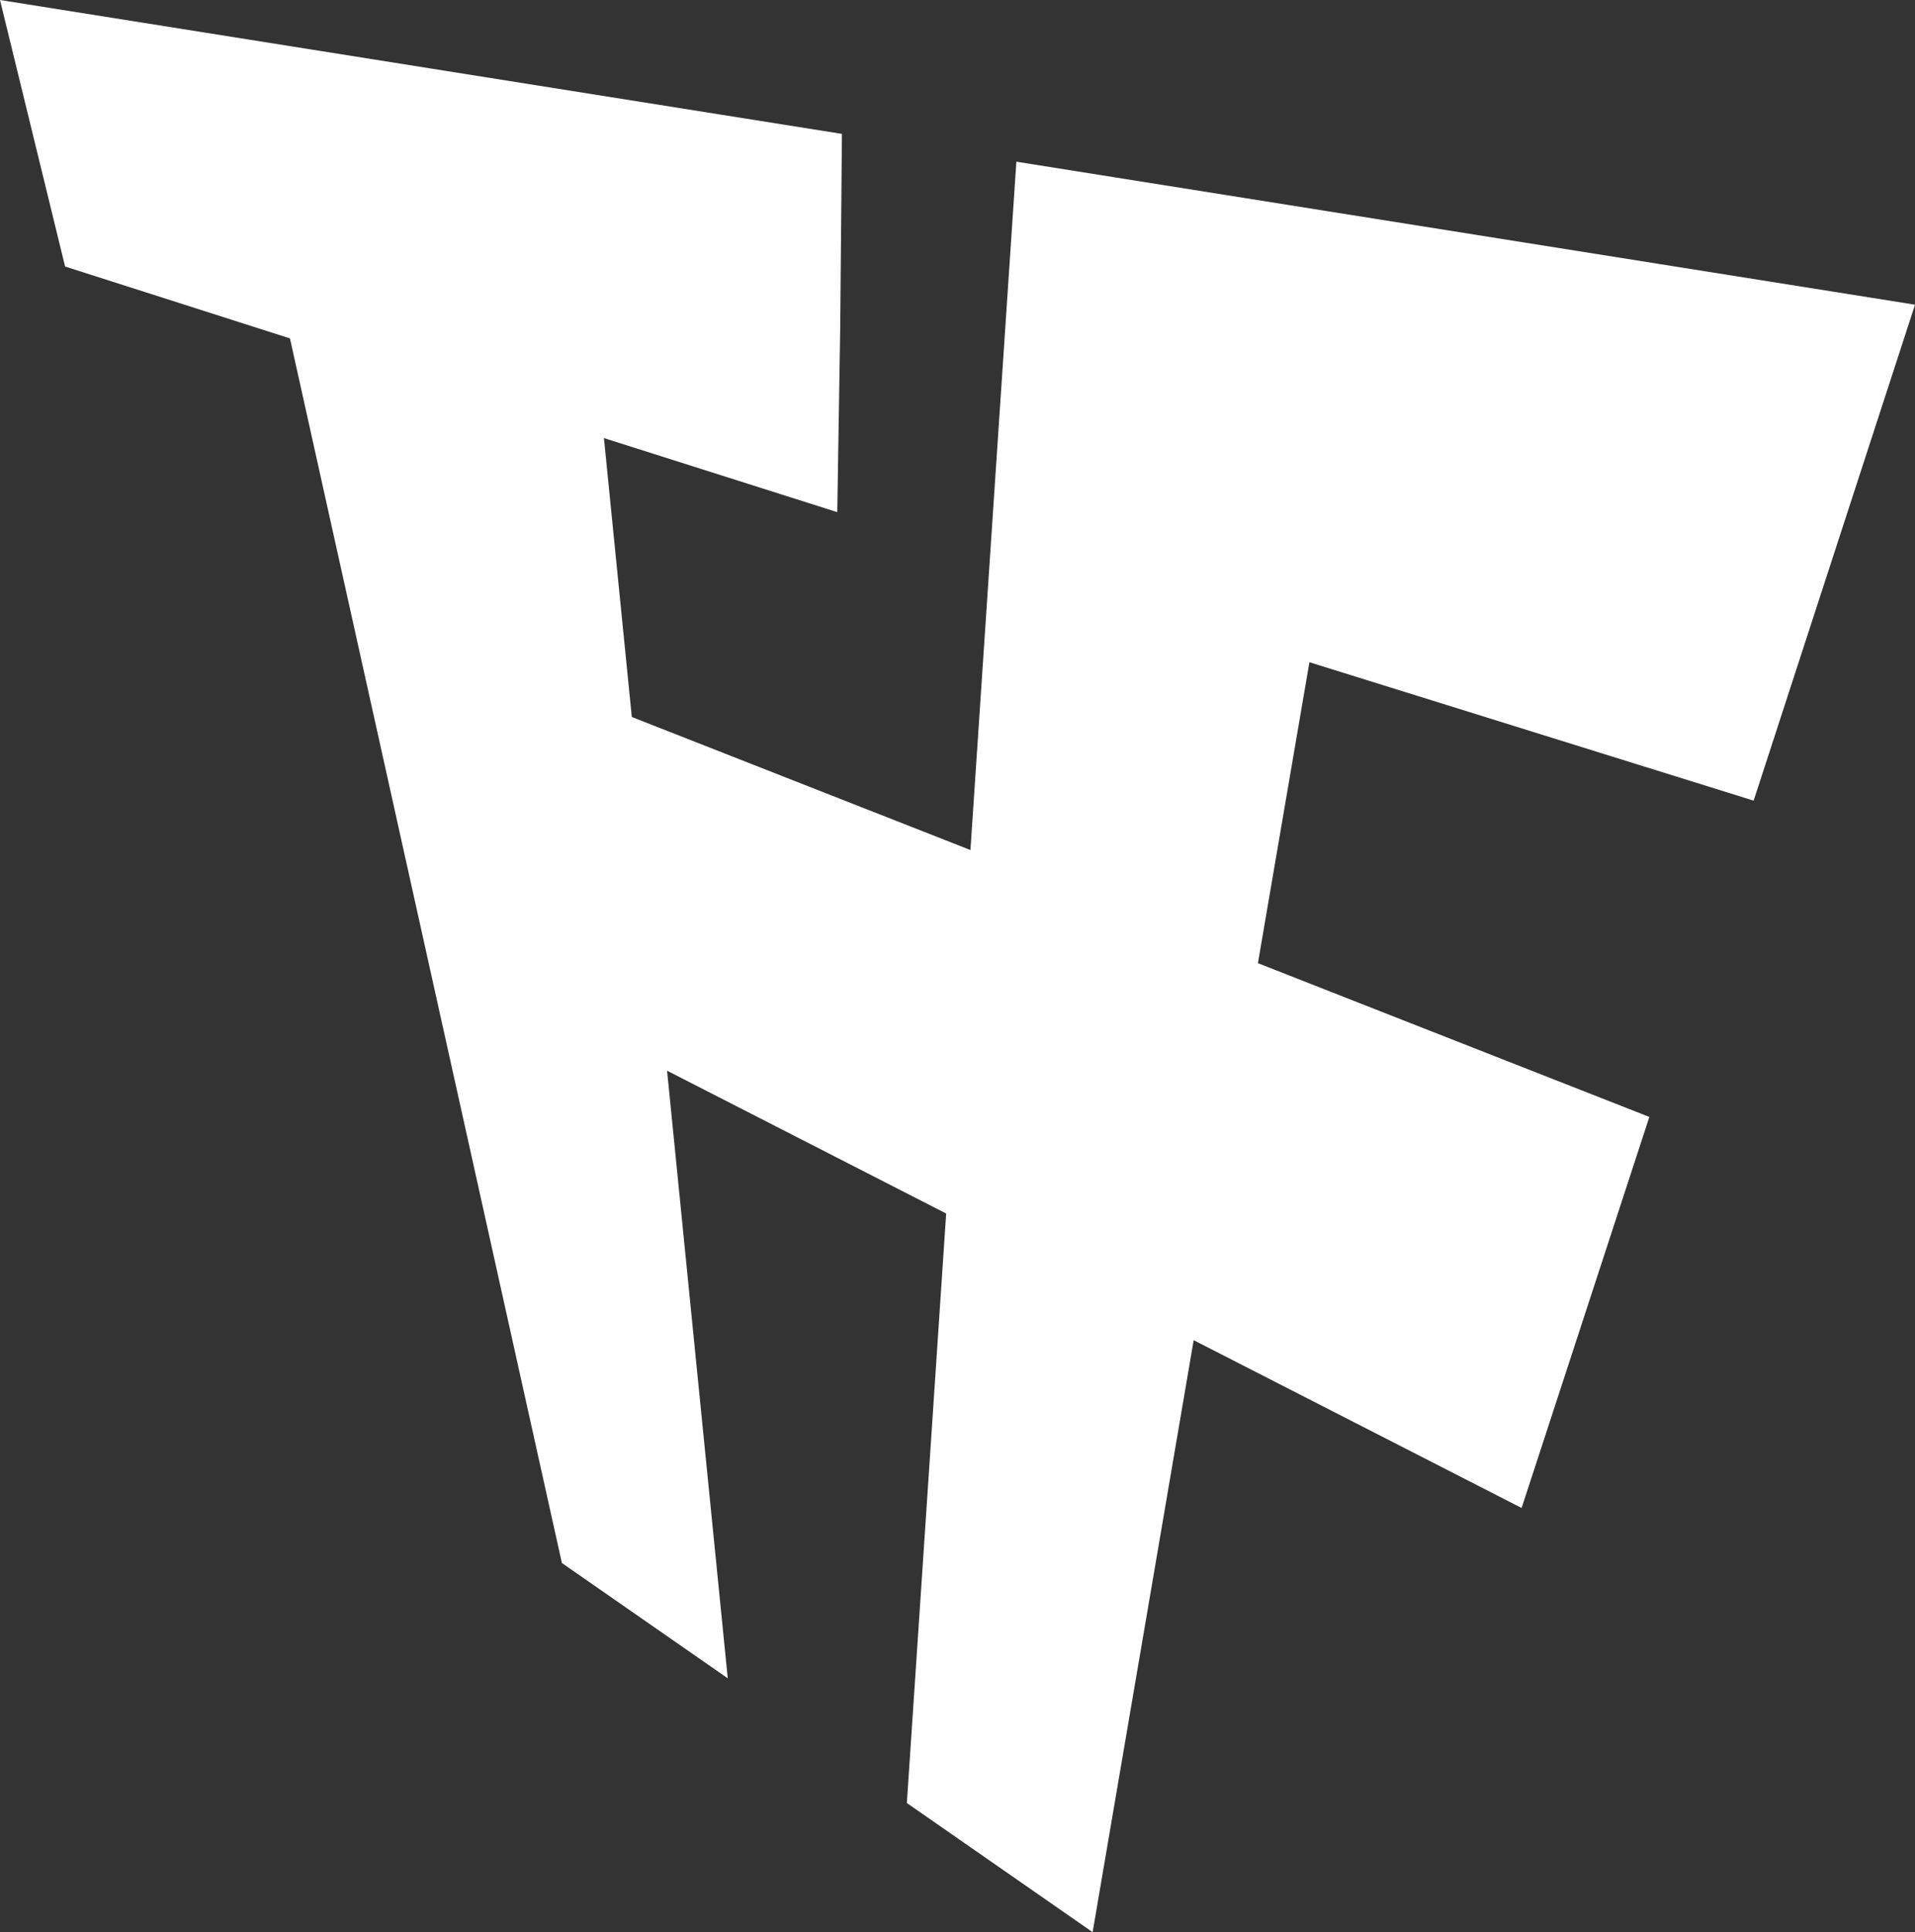 <svg id="Layer_1" data-name="Layer 1" xmlns="http://www.w3.org/2000/svg" viewBox="0 0 1004.41 1013.25"><rect x="0" y="0" width="1004.41" height="1013.25" fill="#333333" stroke="none"/><defs><style>.cls-1{fill:#fff;}</style></defs><path class="cls-1" d="M37.79,33.38l225.7,35.89L479.38,103.6q-.45,51.12-.91,102.24-.77,48.07-1.54,96.15l-76.22-24.2-46.15-14.65,14.61,146.27,177.61,69.77,24.09-361,471.34,75q-42.33,130-84.64,260.1l-233-72.59q-13.47,78.93-27,157.84l205.3,80.64-67,205.08-172-88-53,310.47-97.44-67.74q10.3-154.57,20.62-309.16l-146.38-74.9Q403.6,754.21,419.5,913.58l-87-60.47Q261.18,532,189.87,210.86L71.93,173.16Z" transform="translate(-37.79 -33.38)"/></svg>